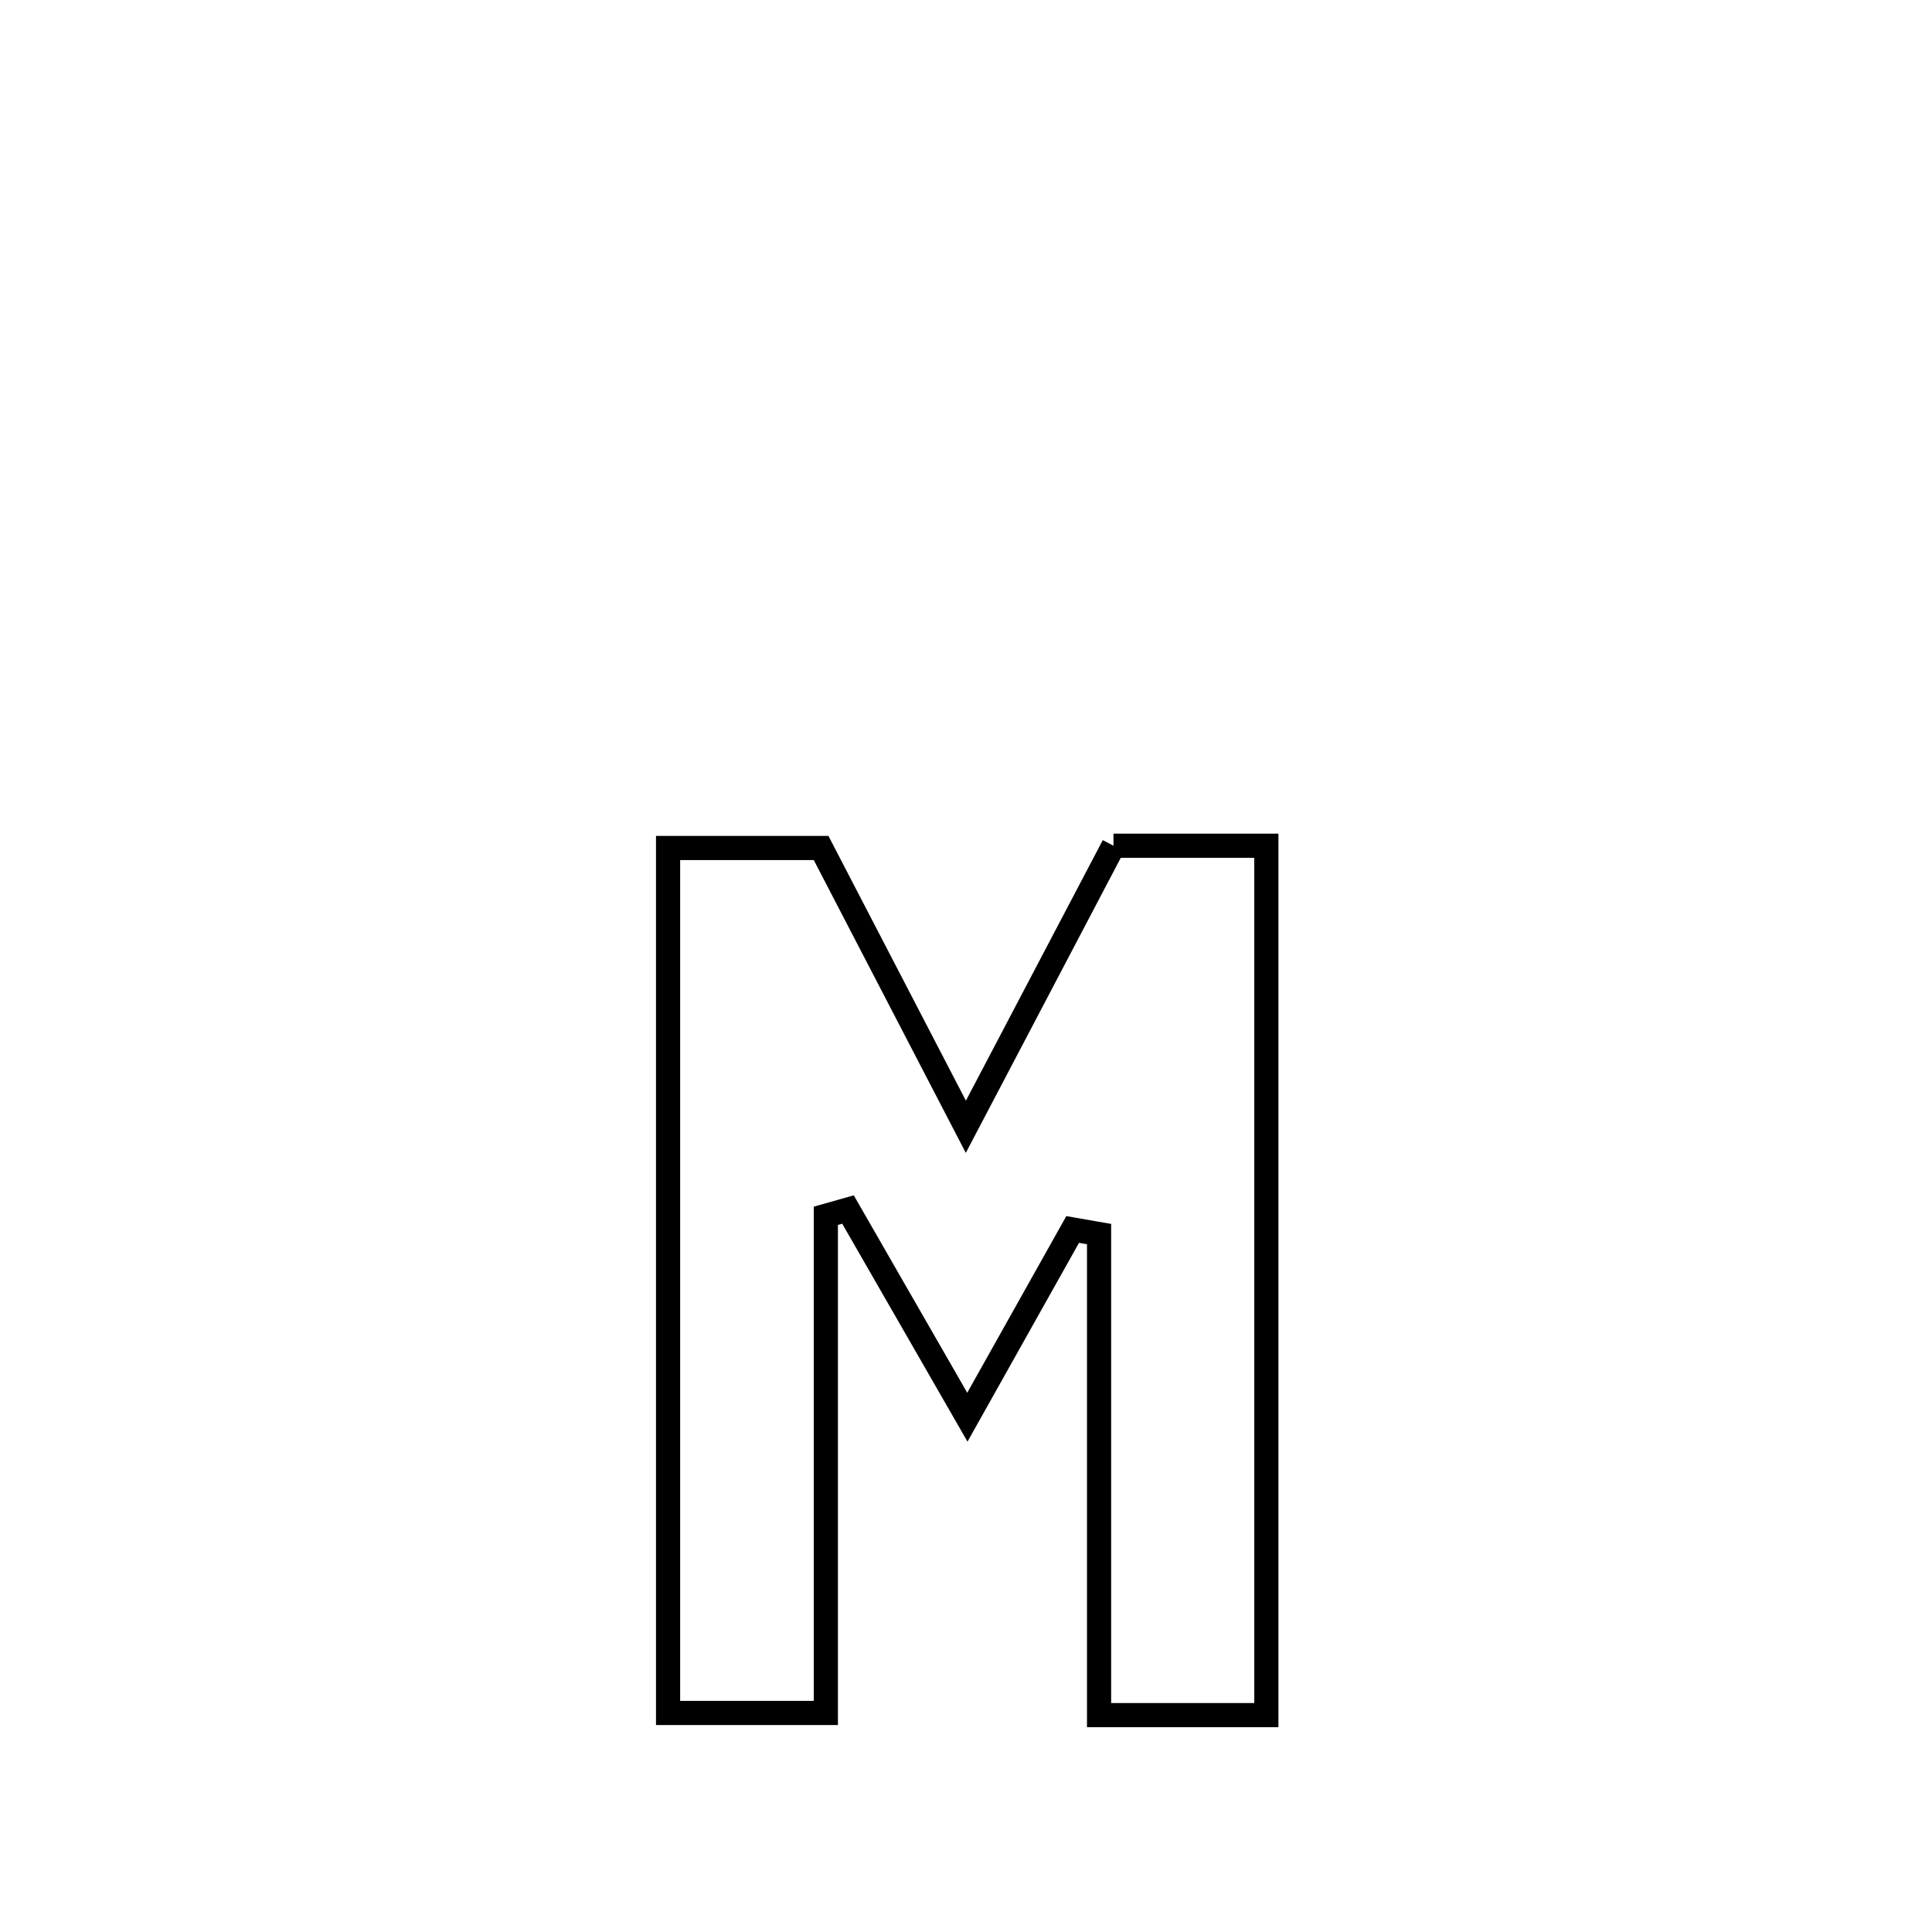 <svg xmlns="http://www.w3.org/2000/svg" viewBox="0.0 0.0 24.0 24.0" height="200px" width="200px"><path fill="none" stroke="black" stroke-width=".3" stroke-opacity="1.0"  filling="0" d="M13.832 10.506 L13.832 10.506 C14.465 10.506 15.098 10.506 15.731 10.506 L15.731 10.506 C15.731 12.306 15.731 14.106 15.731 15.906 C15.731 17.706 15.731 19.506 15.731 21.306 L15.731 21.306 C15.587 21.306 13.745 21.306 13.653 21.306 L13.653 21.306 C13.653 19.314 13.653 17.322 13.653 15.33 L13.653 15.33 C13.544 15.311 13.434 15.292 13.325 15.273 L13.325 15.273 C12.889 16.051 12.453 16.828 12.017 17.605 L12.017 17.605 C11.461 16.639 11.084 15.983 10.534 15.025 L10.534 15.025 C10.442 15.051 10.351 15.077 10.259 15.103 L10.259 15.103 C10.259 17.162 10.259 19.22 10.259 21.279 L10.259 21.279 C9.606 21.279 8.952 21.279 8.299 21.279 L8.299 21.279 C8.299 19.488 8.299 17.697 8.299 15.906 C8.299 14.116 8.299 12.325 8.299 10.534 L8.299 10.534 C8.933 10.534 9.566 10.534 10.2 10.534 L10.2 10.534 C10.799 11.688 11.398 12.843 11.998 13.997 L11.998 13.997 C12.153 13.701 13.648 10.857 13.832 10.506 L13.832 10.506"></path></svg>
